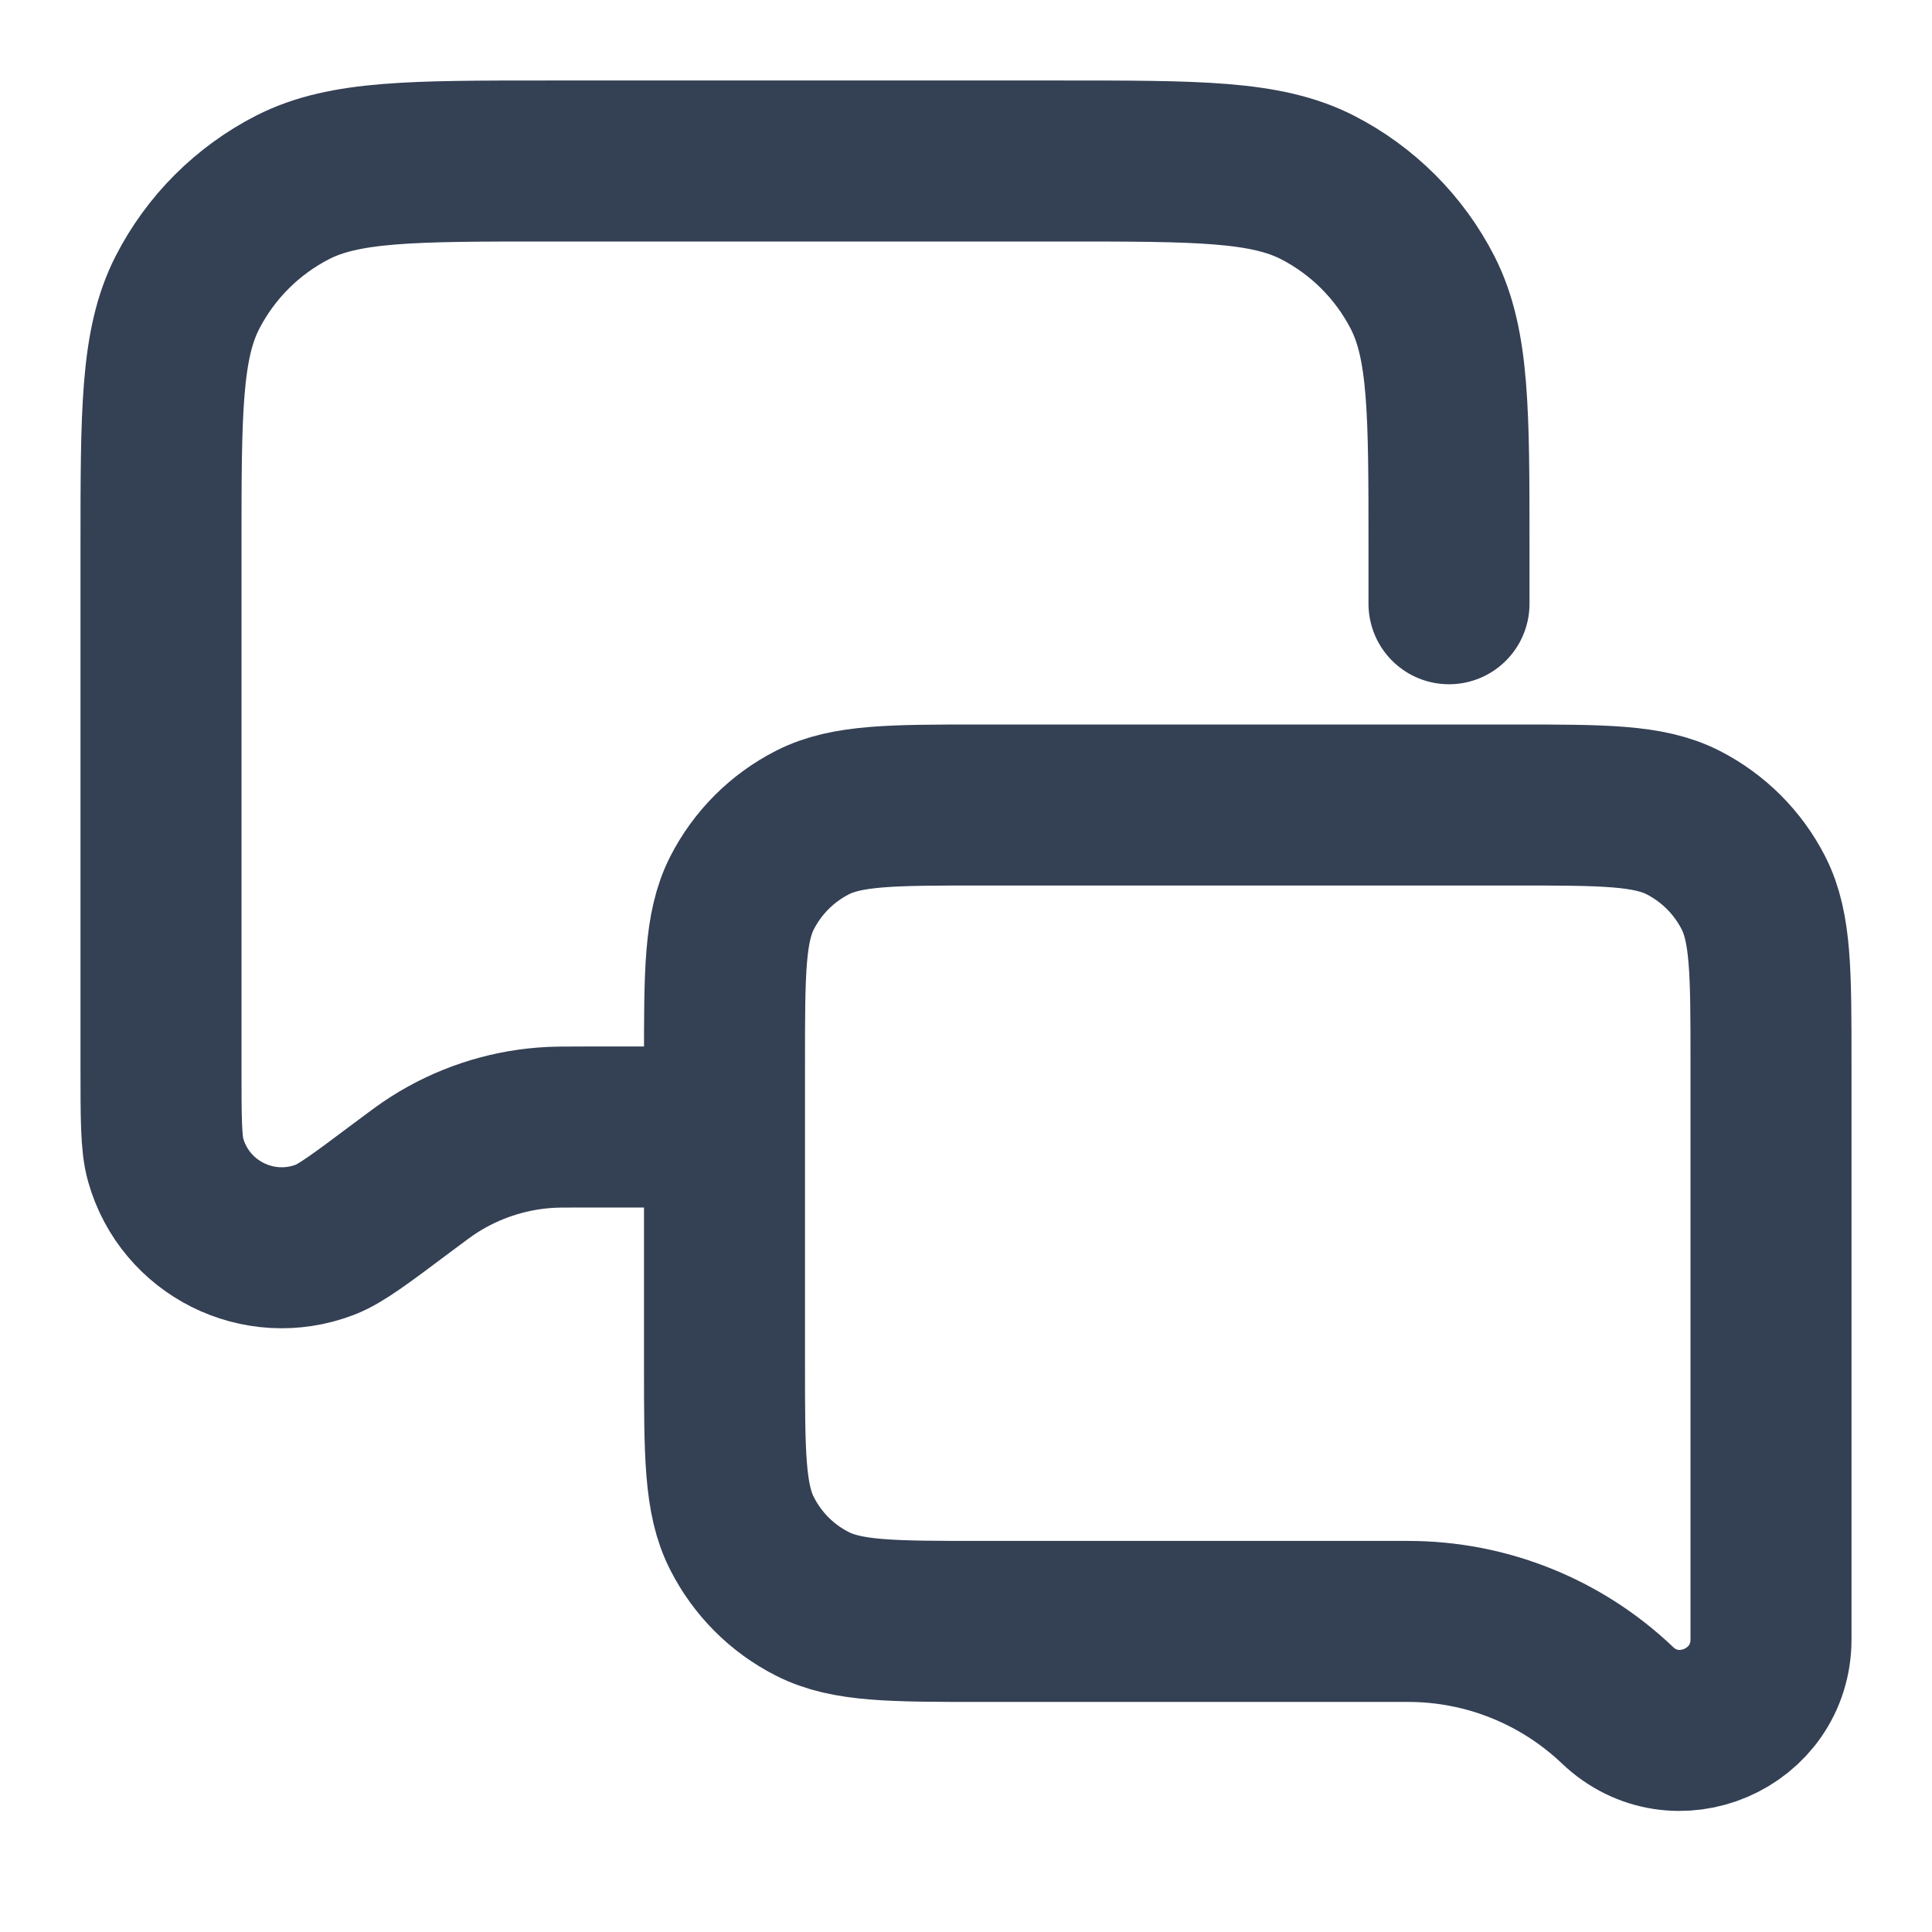 <svg width="12" height="12" viewBox="0 0 12 12" fill="none" xmlns="http://www.w3.org/2000/svg">
<path d="M4.5 7H3.625C3.501 7 3.44 7 3.379 7.005C3.138 7.024 2.904 7.102 2.699 7.232C2.648 7.264 2.599 7.301 2.5 7.375V7.375C2.244 7.567 2.116 7.663 2.019 7.7C1.607 7.858 1.149 7.629 1.029 7.205C1 7.104 1 6.945 1 6.625V3.4C1 2.56 1 2.14 1.163 1.819C1.307 1.537 1.537 1.307 1.819 1.163C2.14 1 2.56 1 3.4 1H6.6C7.44 1 7.86 1 8.181 1.163C8.463 1.307 8.693 1.537 8.837 1.819C9 2.14 9 2.56 9 3.4V3.5V3.75M10.046 10.591V10.591C10.405 10.934 11 10.678 11 10.182V6.6C11 6.04 11 5.76 10.891 5.546C10.795 5.358 10.642 5.205 10.454 5.109C10.24 5 9.96 5 9.4 5H6.1C5.54 5 5.26 5 5.046 5.109C4.858 5.205 4.705 5.358 4.609 5.546C4.5 5.76 4.5 6.04 4.5 6.6V8.471C4.5 9.031 4.5 9.312 4.609 9.525C4.705 9.714 4.858 9.867 5.046 9.962C5.26 10.071 5.54 10.071 6.1 10.071H8.747C9.23 10.071 9.695 10.257 10.046 10.591Z" stroke="#344054" stroke-linecap="round" stroke-linejoin="round"/>
</svg>
